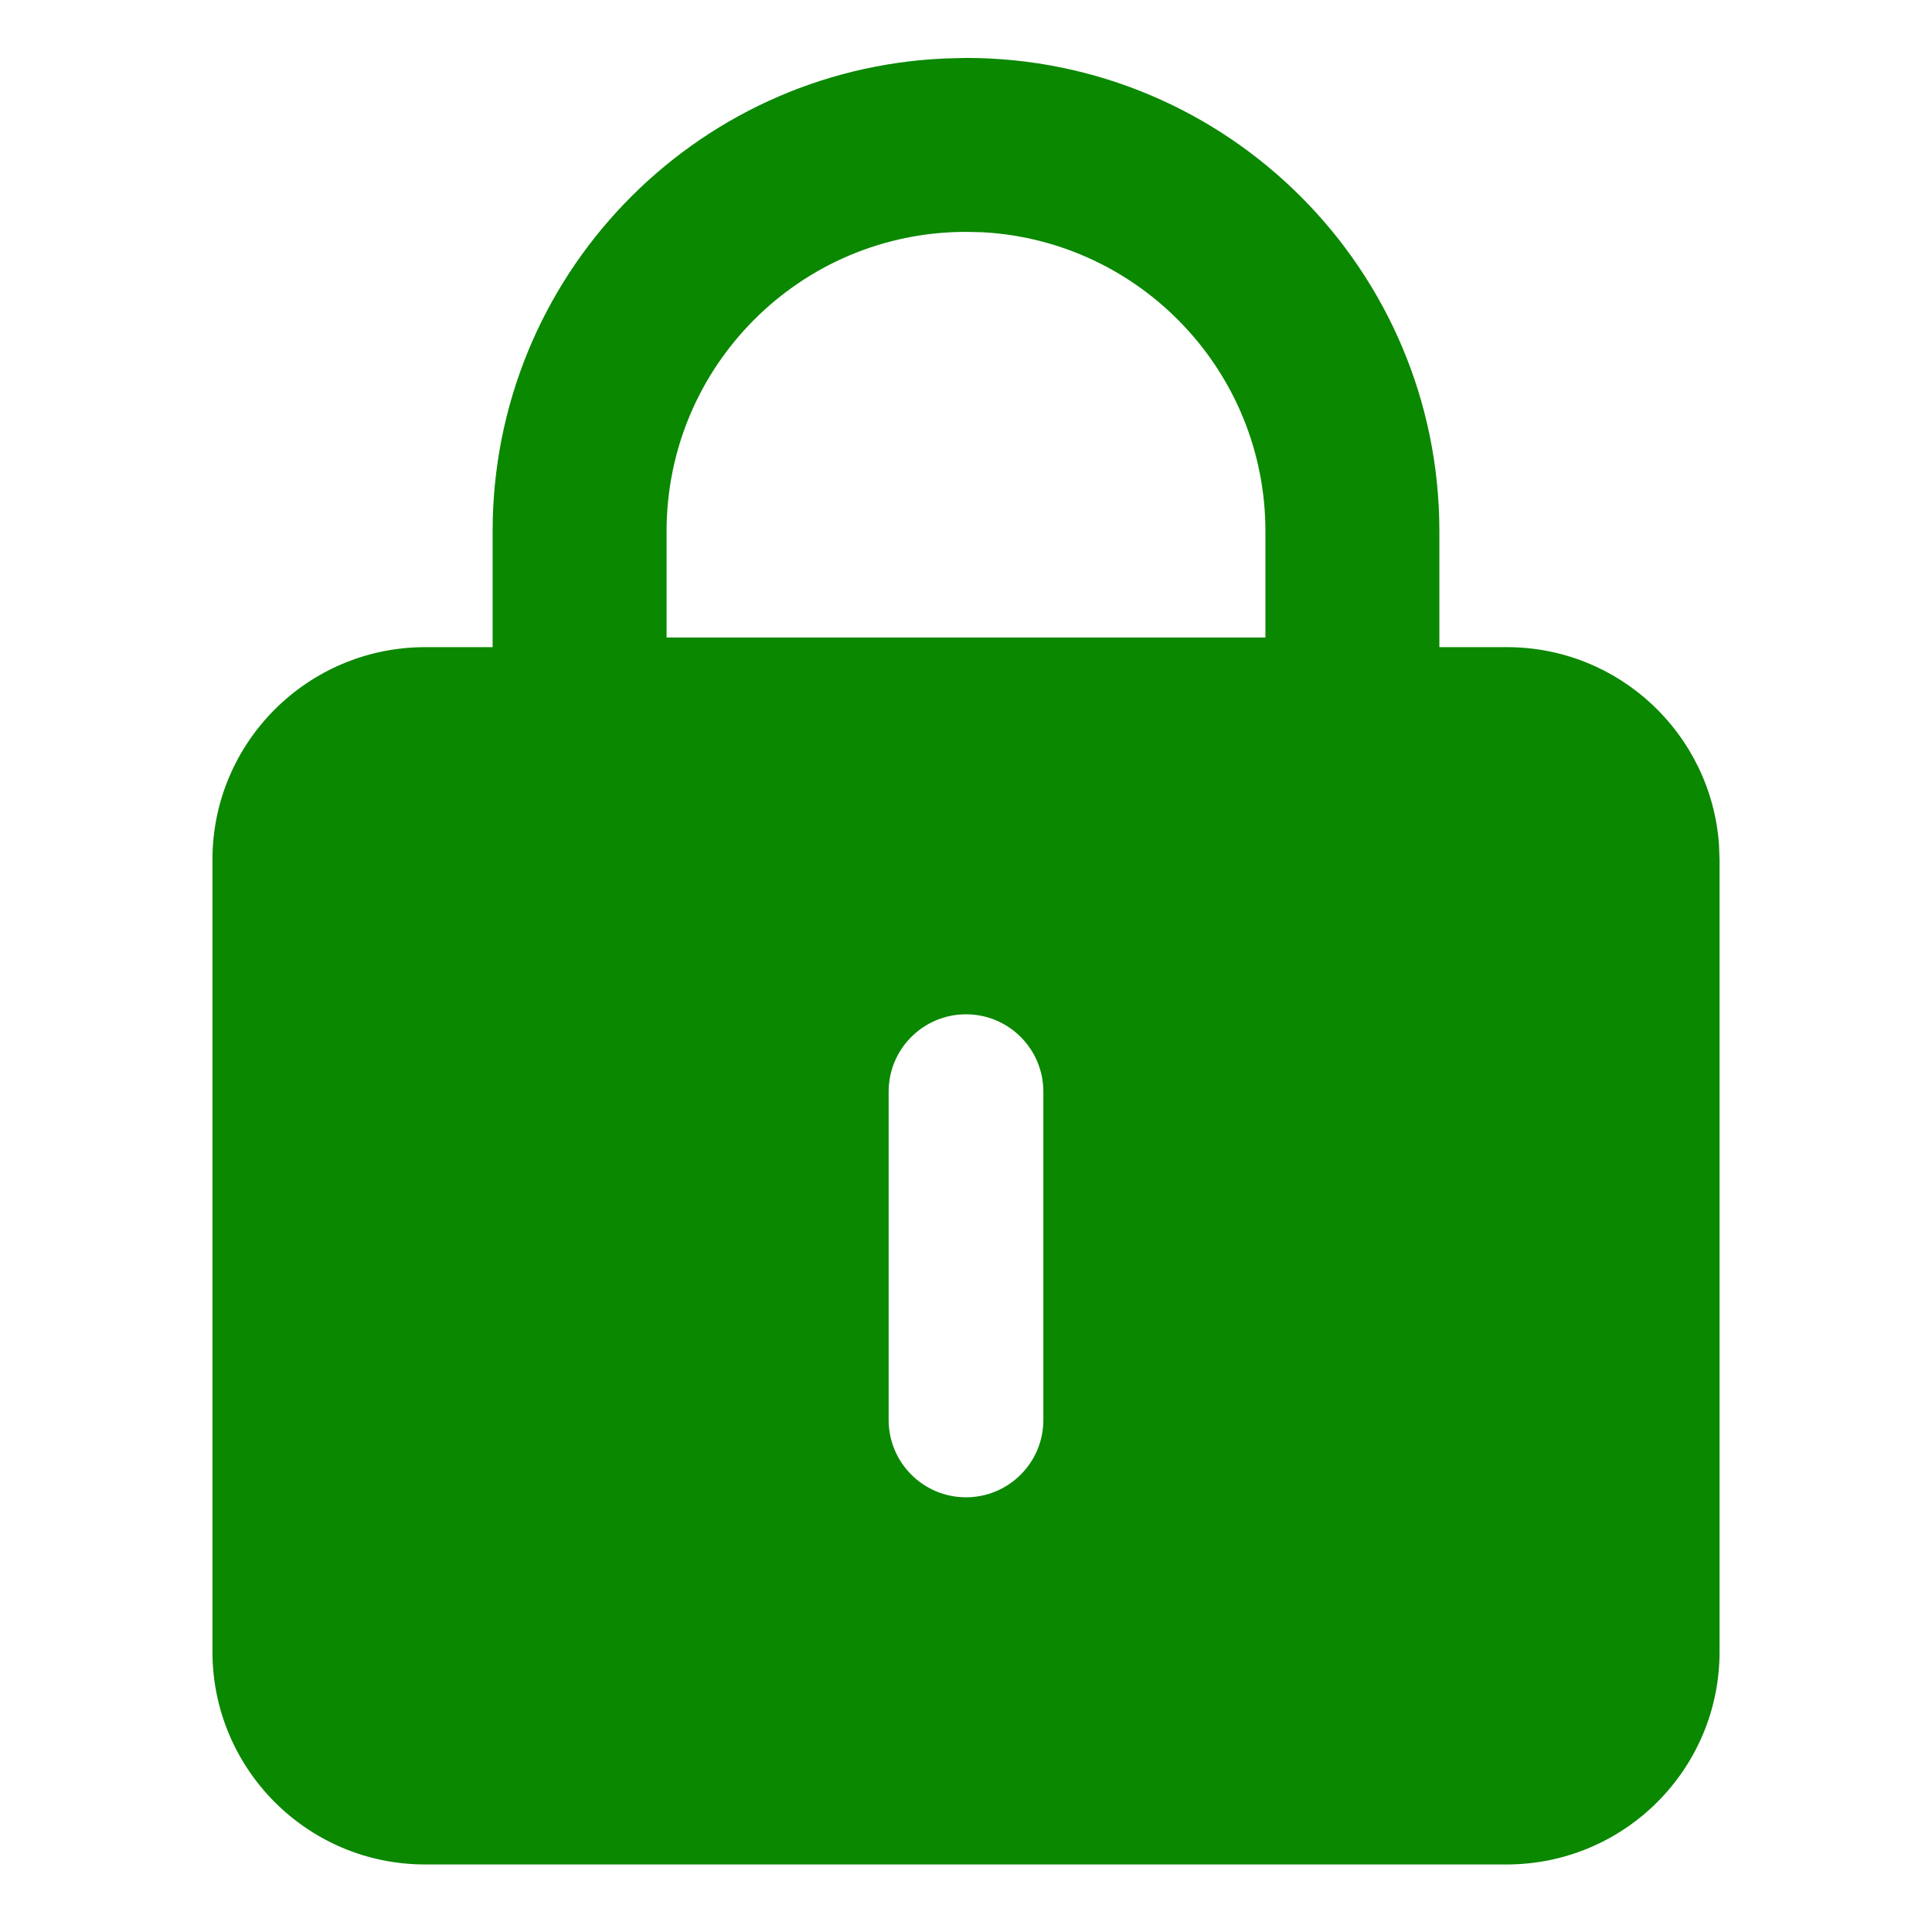 <svg xmlns:xlink="http://www.w3.org/1999/xlink" class="_3sixO3U5" alt="" xmlns="http://www.w3.org/2000/svg" version="1.1" viewBox="0 0 1024 1024"   fill="#000000" width="6"  height="6" ><path d="M512 30.7c138.6 0 250.9 112.3 250.9 250.9l0 61.4 35.8 0c59.5 0 108.2 46.1 112.4 104.6l0.3 8.1 0 419.8c0 62.2-50.4 112.6-112.7 112.7l-573.4 0c-62.2 0-112.6-50.4-112.7-112.7l0-419.8c0-62.2 50.4-112.6 112.7-112.7l35.8 0 0-61.4c0-134.8 106.3-244.8 239.7-250.6l11.2-0.3z m0 506.9c-22.6 0-41 18.3-41 41l0 174c0 22.6 18.3 41 41 41 22.6 0 41-18.3 41-41l0-174c0-22.6-18.3-41-41-41z m0-414.7c-87.7 0-158.7 71.1-158.7 158.7l0 56.3 317.4 0 0-56.3c0-84.6-66.2-153.8-149.7-158.5l-9-0.2z" fill="#0A8800"></path></svg>